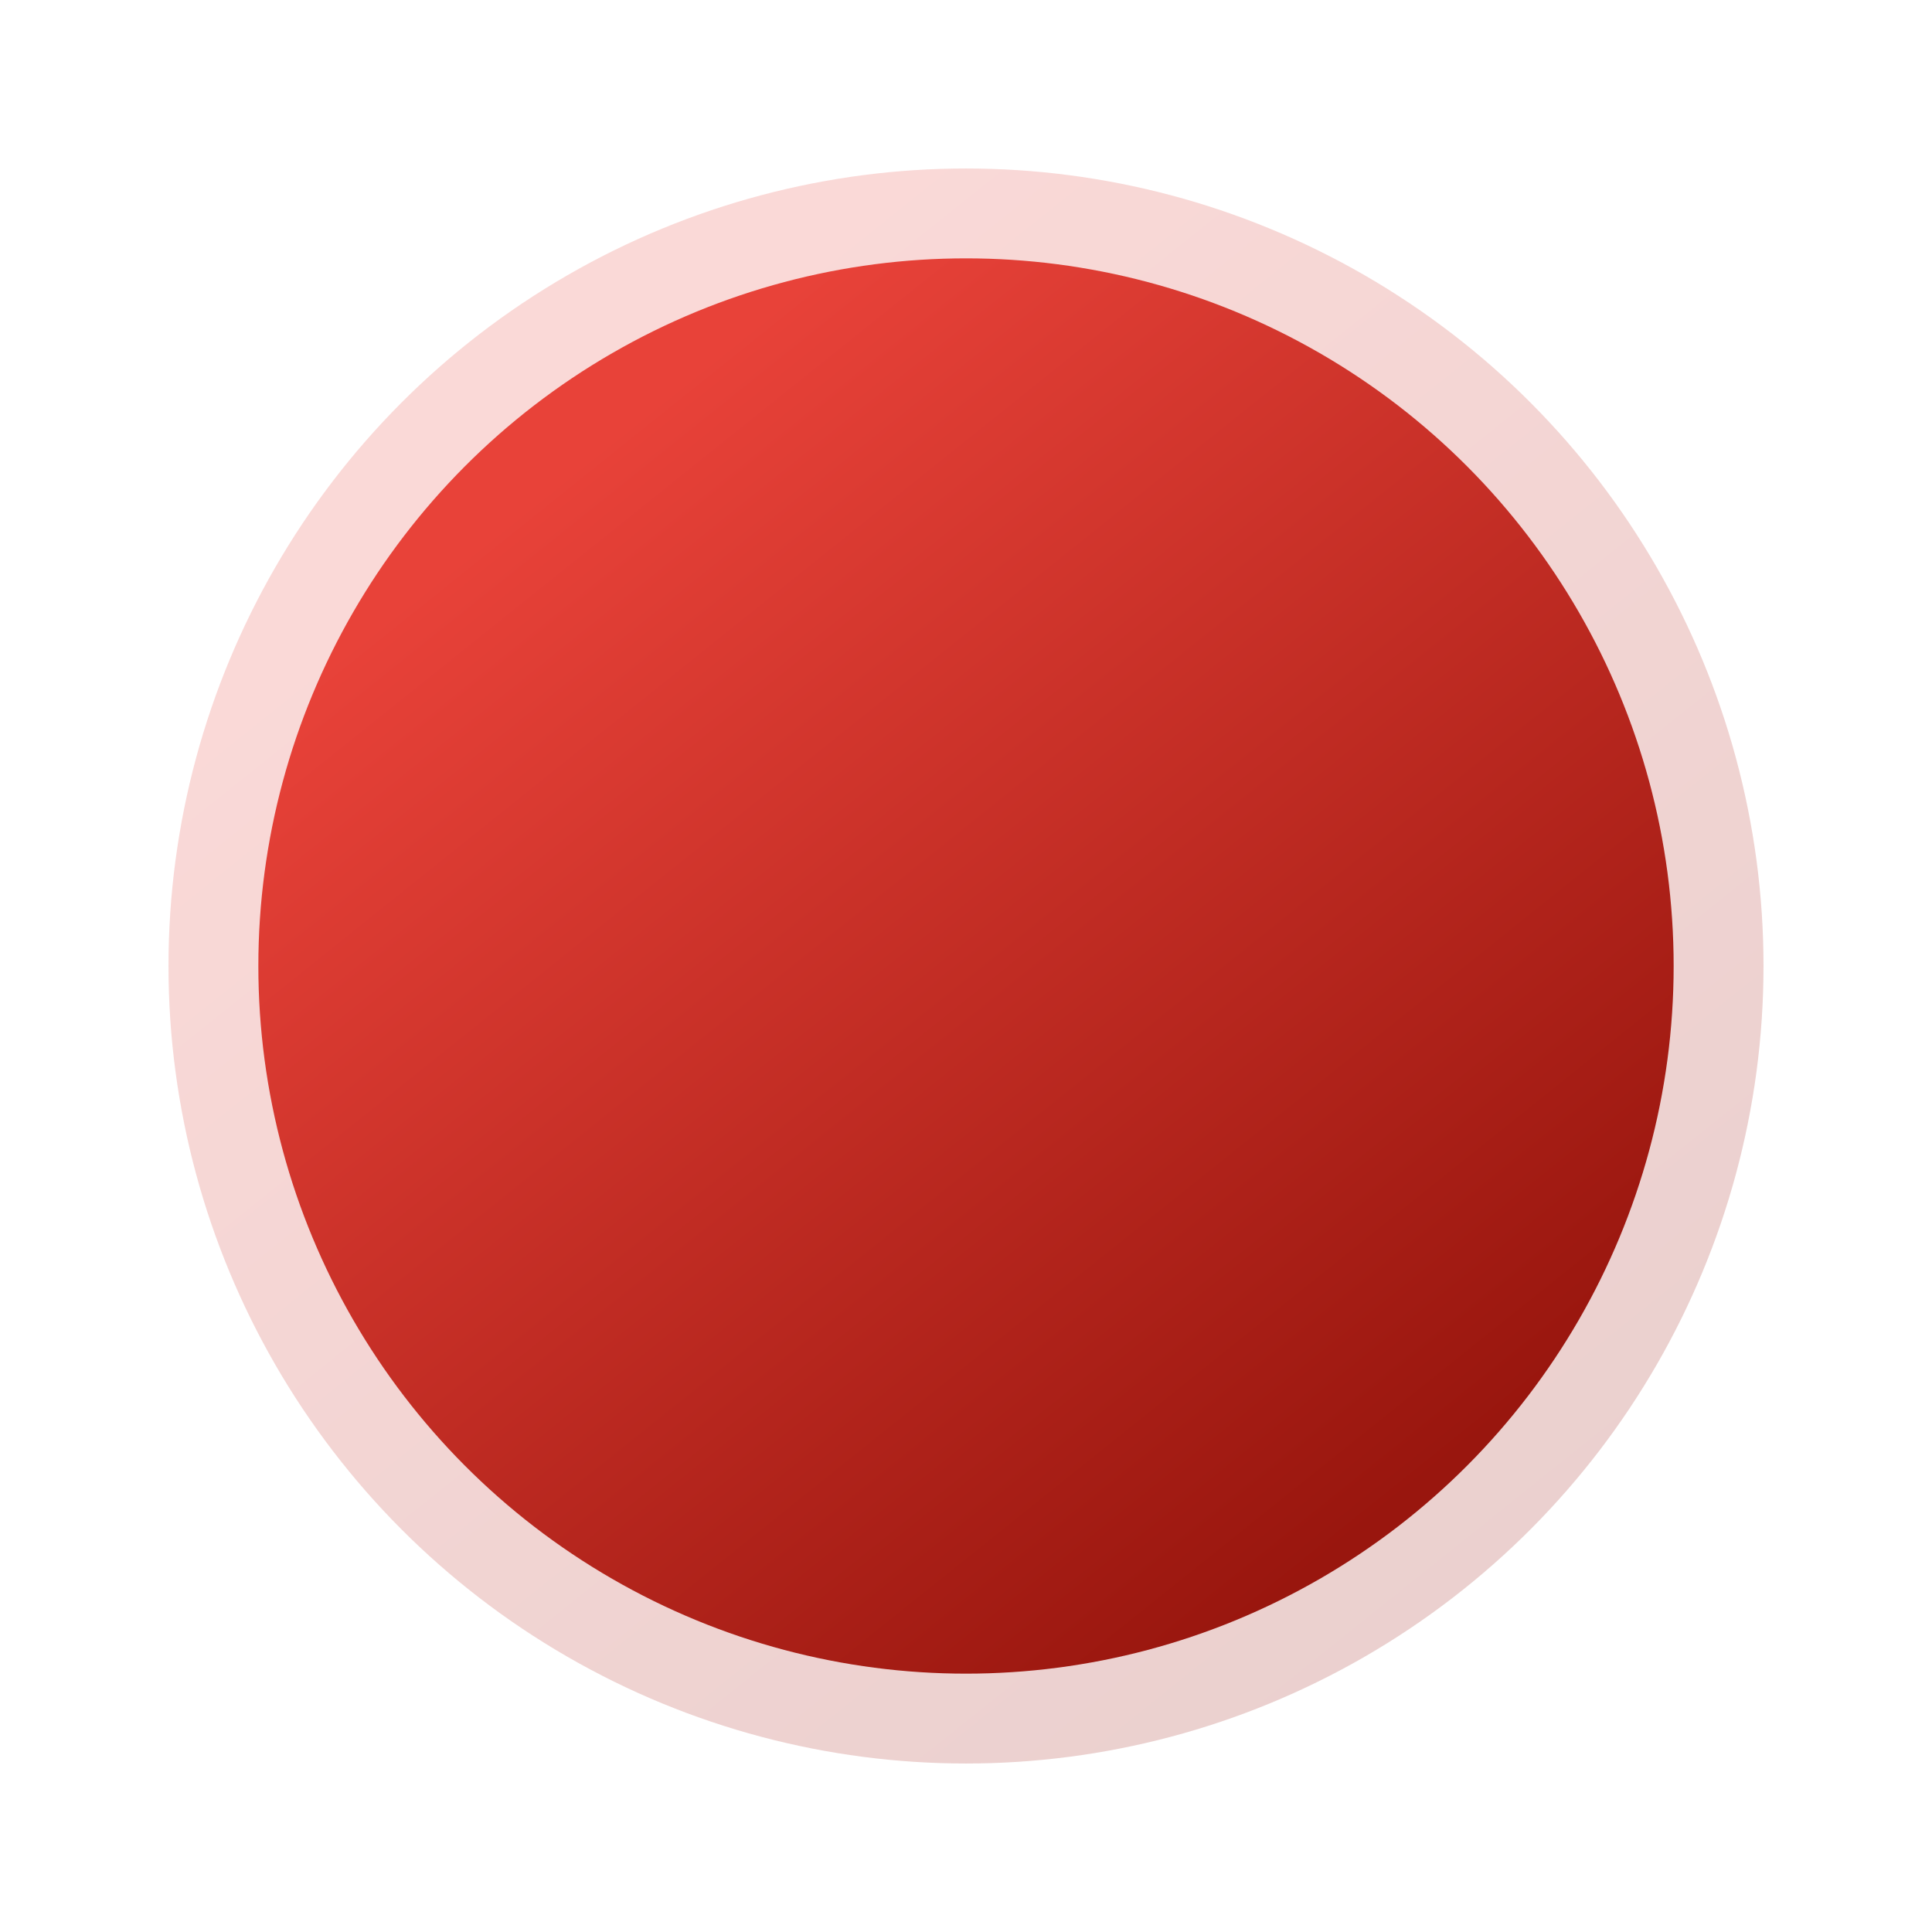 <svg width="344" height="344" viewBox="0 0 344 344" fill="none" xmlns="http://www.w3.org/2000/svg">
<g opacity="0.2" filter="url(#filter0_d_1812_9)">
<circle cx="152" cy="152" r="142" fill="url(#paint0_linear_1812_9)"/>
</g>
<g filter="url(#filter1_d_1812_9)">
<circle cx="152" cy="152" r="126" fill="url(#paint1_linear_1812_9)"/>
</g>
<defs>
<filter id="filter0_d_1812_9" x="0" y="0" width="344" height="344" filterUnits="userSpaceOnUse" color-interpolation-filters="sRGB">
<feFlood flood-opacity="0" result="BackgroundImageFix"/>
<feColorMatrix in="SourceAlpha" type="matrix" values="0 0 0 0 0 0 0 0 0 0 0 0 0 0 0 0 0 0 127 0" result="hardAlpha"/>
<feOffset dx="20" dy="20"/>
<feGaussianBlur stdDeviation="15"/>
<feColorMatrix type="matrix" values="0 0 0 0 0 0 0 0 0 0 0 0 0 0 0 0 0 0 0.1 0"/>
<feBlend mode="normal" in2="BackgroundImageFix" result="effect1_dropShadow_1812_9"/>
<feBlend mode="normal" in="SourceGraphic" in2="effect1_dropShadow_1812_9" result="shape"/>
</filter>
<filter id="filter1_d_1812_9" x="16" y="16" width="312" height="312" filterUnits="userSpaceOnUse" color-interpolation-filters="sRGB">
<feFlood flood-opacity="0" result="BackgroundImageFix"/>
<feColorMatrix in="SourceAlpha" type="matrix" values="0 0 0 0 0 0 0 0 0 0 0 0 0 0 0 0 0 0 127 0" result="hardAlpha"/>
<feOffset dx="20" dy="20"/>
<feGaussianBlur stdDeviation="15"/>
<feColorMatrix type="matrix" values="0 0 0 0 0 0 0 0 0 0 0 0 0 0 0 0 0 0 0.1 0"/>
<feBlend mode="normal" in2="BackgroundImageFix" result="effect1_dropShadow_1812_9"/>
<feBlend mode="normal" in="SourceGraphic" in2="effect1_dropShadow_1812_9" result="shape"/>
</filter>
<linearGradient id="paint0_linear_1812_9" x1="252.965" y1="248.241" x2="86.738" y2="40.684" gradientUnits="userSpaceOnUse">
<stop stop-color="#99160E"/>
<stop offset="1" stop-color="#E84239"/>
</linearGradient>
<linearGradient id="paint1_linear_1812_9" x1="241.588" y1="237.397" x2="94.091" y2="53.226" gradientUnits="userSpaceOnUse">
<stop stop-color="#99160E"/>
<stop offset="1" stop-color="#E84239"/>
</linearGradient>
</defs>
</svg>

